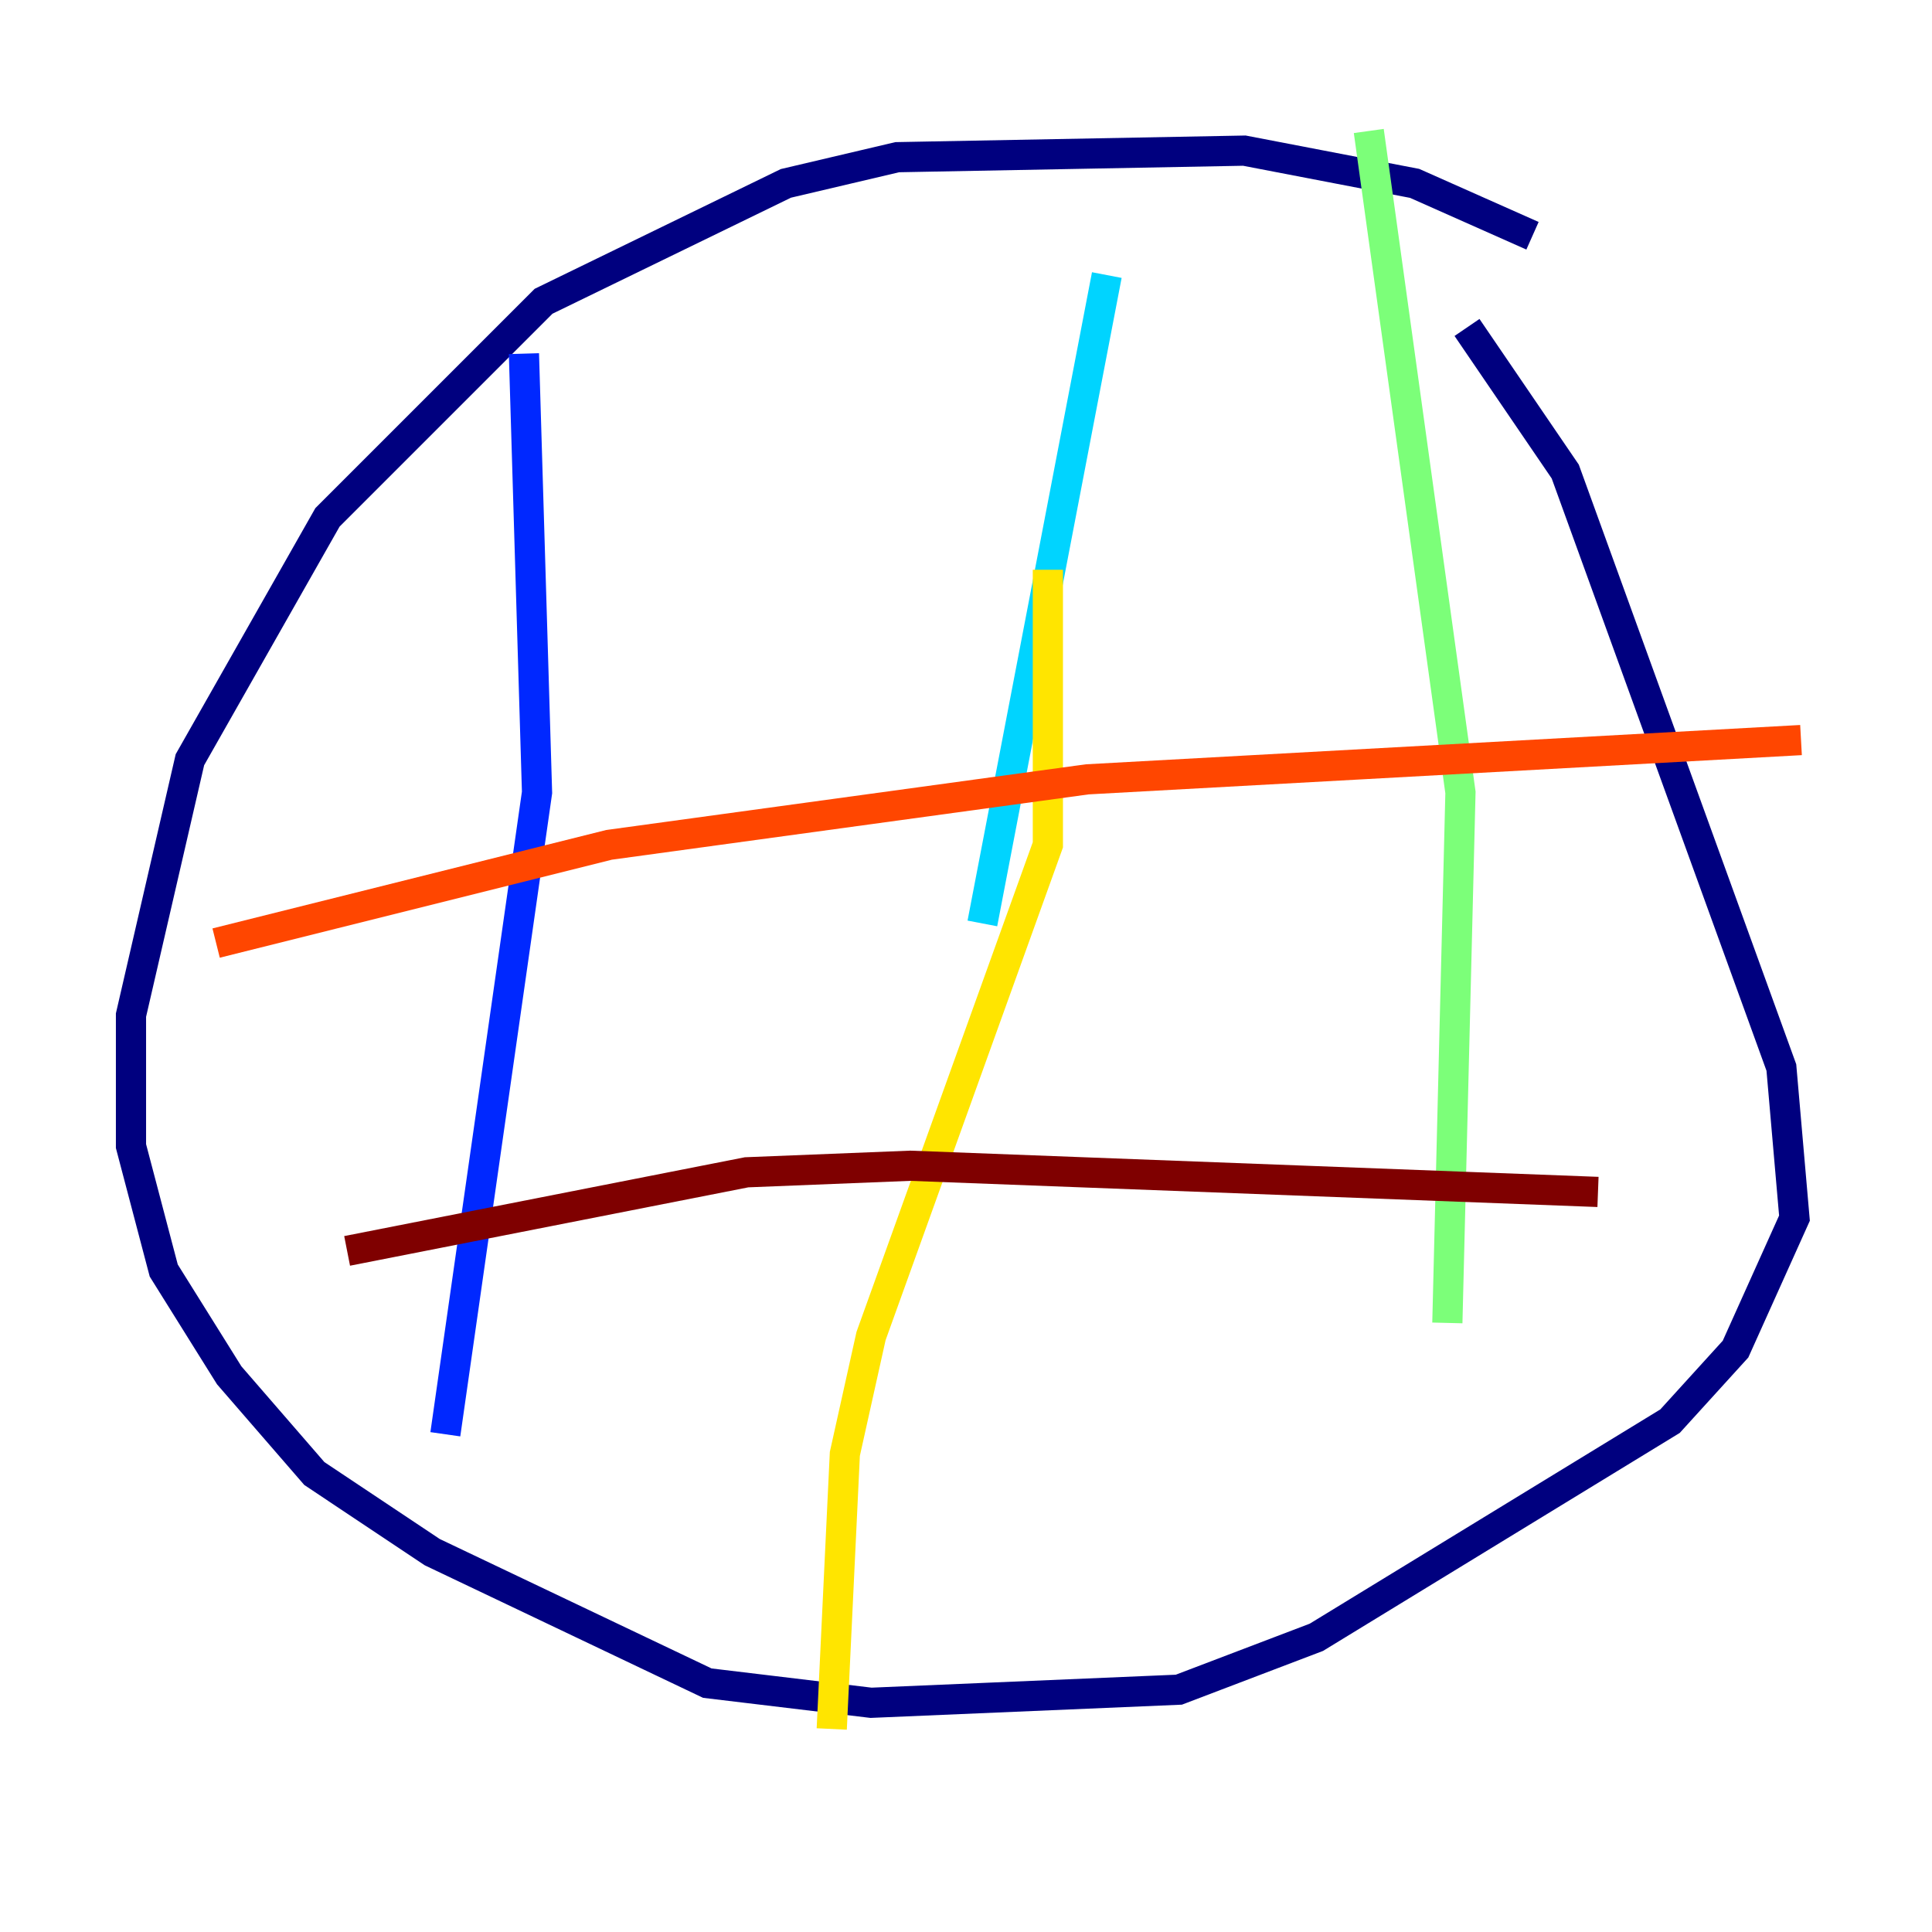 <?xml version="1.0" encoding="utf-8" ?>
<svg baseProfile="tiny" height="128" version="1.2" viewBox="0,0,128,128" width="128" xmlns="http://www.w3.org/2000/svg" xmlns:ev="http://www.w3.org/2001/xml-events" xmlns:xlink="http://www.w3.org/1999/xlink"><defs /><polyline fill="none" points="101.532,15.62 93.722,12.149 82.441,9.98 59.444,10.414 52.068,12.149 36.014,19.959 21.695,34.278 12.583,50.332 8.678,67.254 8.678,75.932 10.848,84.176 15.186,91.119 20.827,97.627 28.637,102.834 46.861,111.512 57.709,112.814 78.102,111.946 87.214,108.475 110.644,94.156 114.983,89.383 118.888,80.705 118.02,70.725 103.702,31.241 97.193,21.695" stroke="#00007f" stroke-width="2" /><polyline fill="none" points="34.712,23.43 35.58,52.502 29.505,95.024" stroke="#0028ff" stroke-width="2" /><polyline fill="none" points="73.329,18.224 65.085,61.18" stroke="#00d4ff" stroke-width="2" /><polyline fill="none" points="90.685,8.678 96.759,52.502 95.891,87.647" stroke="#7cff79" stroke-width="2" /><polyline fill="none" points="69.424,37.749 69.424,55.973 57.709,88.515 55.973,96.325 55.105,114.549" stroke="#ffe500" stroke-width="2" /><polyline fill="none" points="14.319,62.481 40.352,55.973 72.027,51.634 119.322,49.031" stroke="#ff4600" stroke-width="2" /><polyline fill="none" points="22.997,82.875 49.464,77.668 60.312,77.234 105.871,78.969" stroke="#7f0000" stroke-width="2" /></svg>